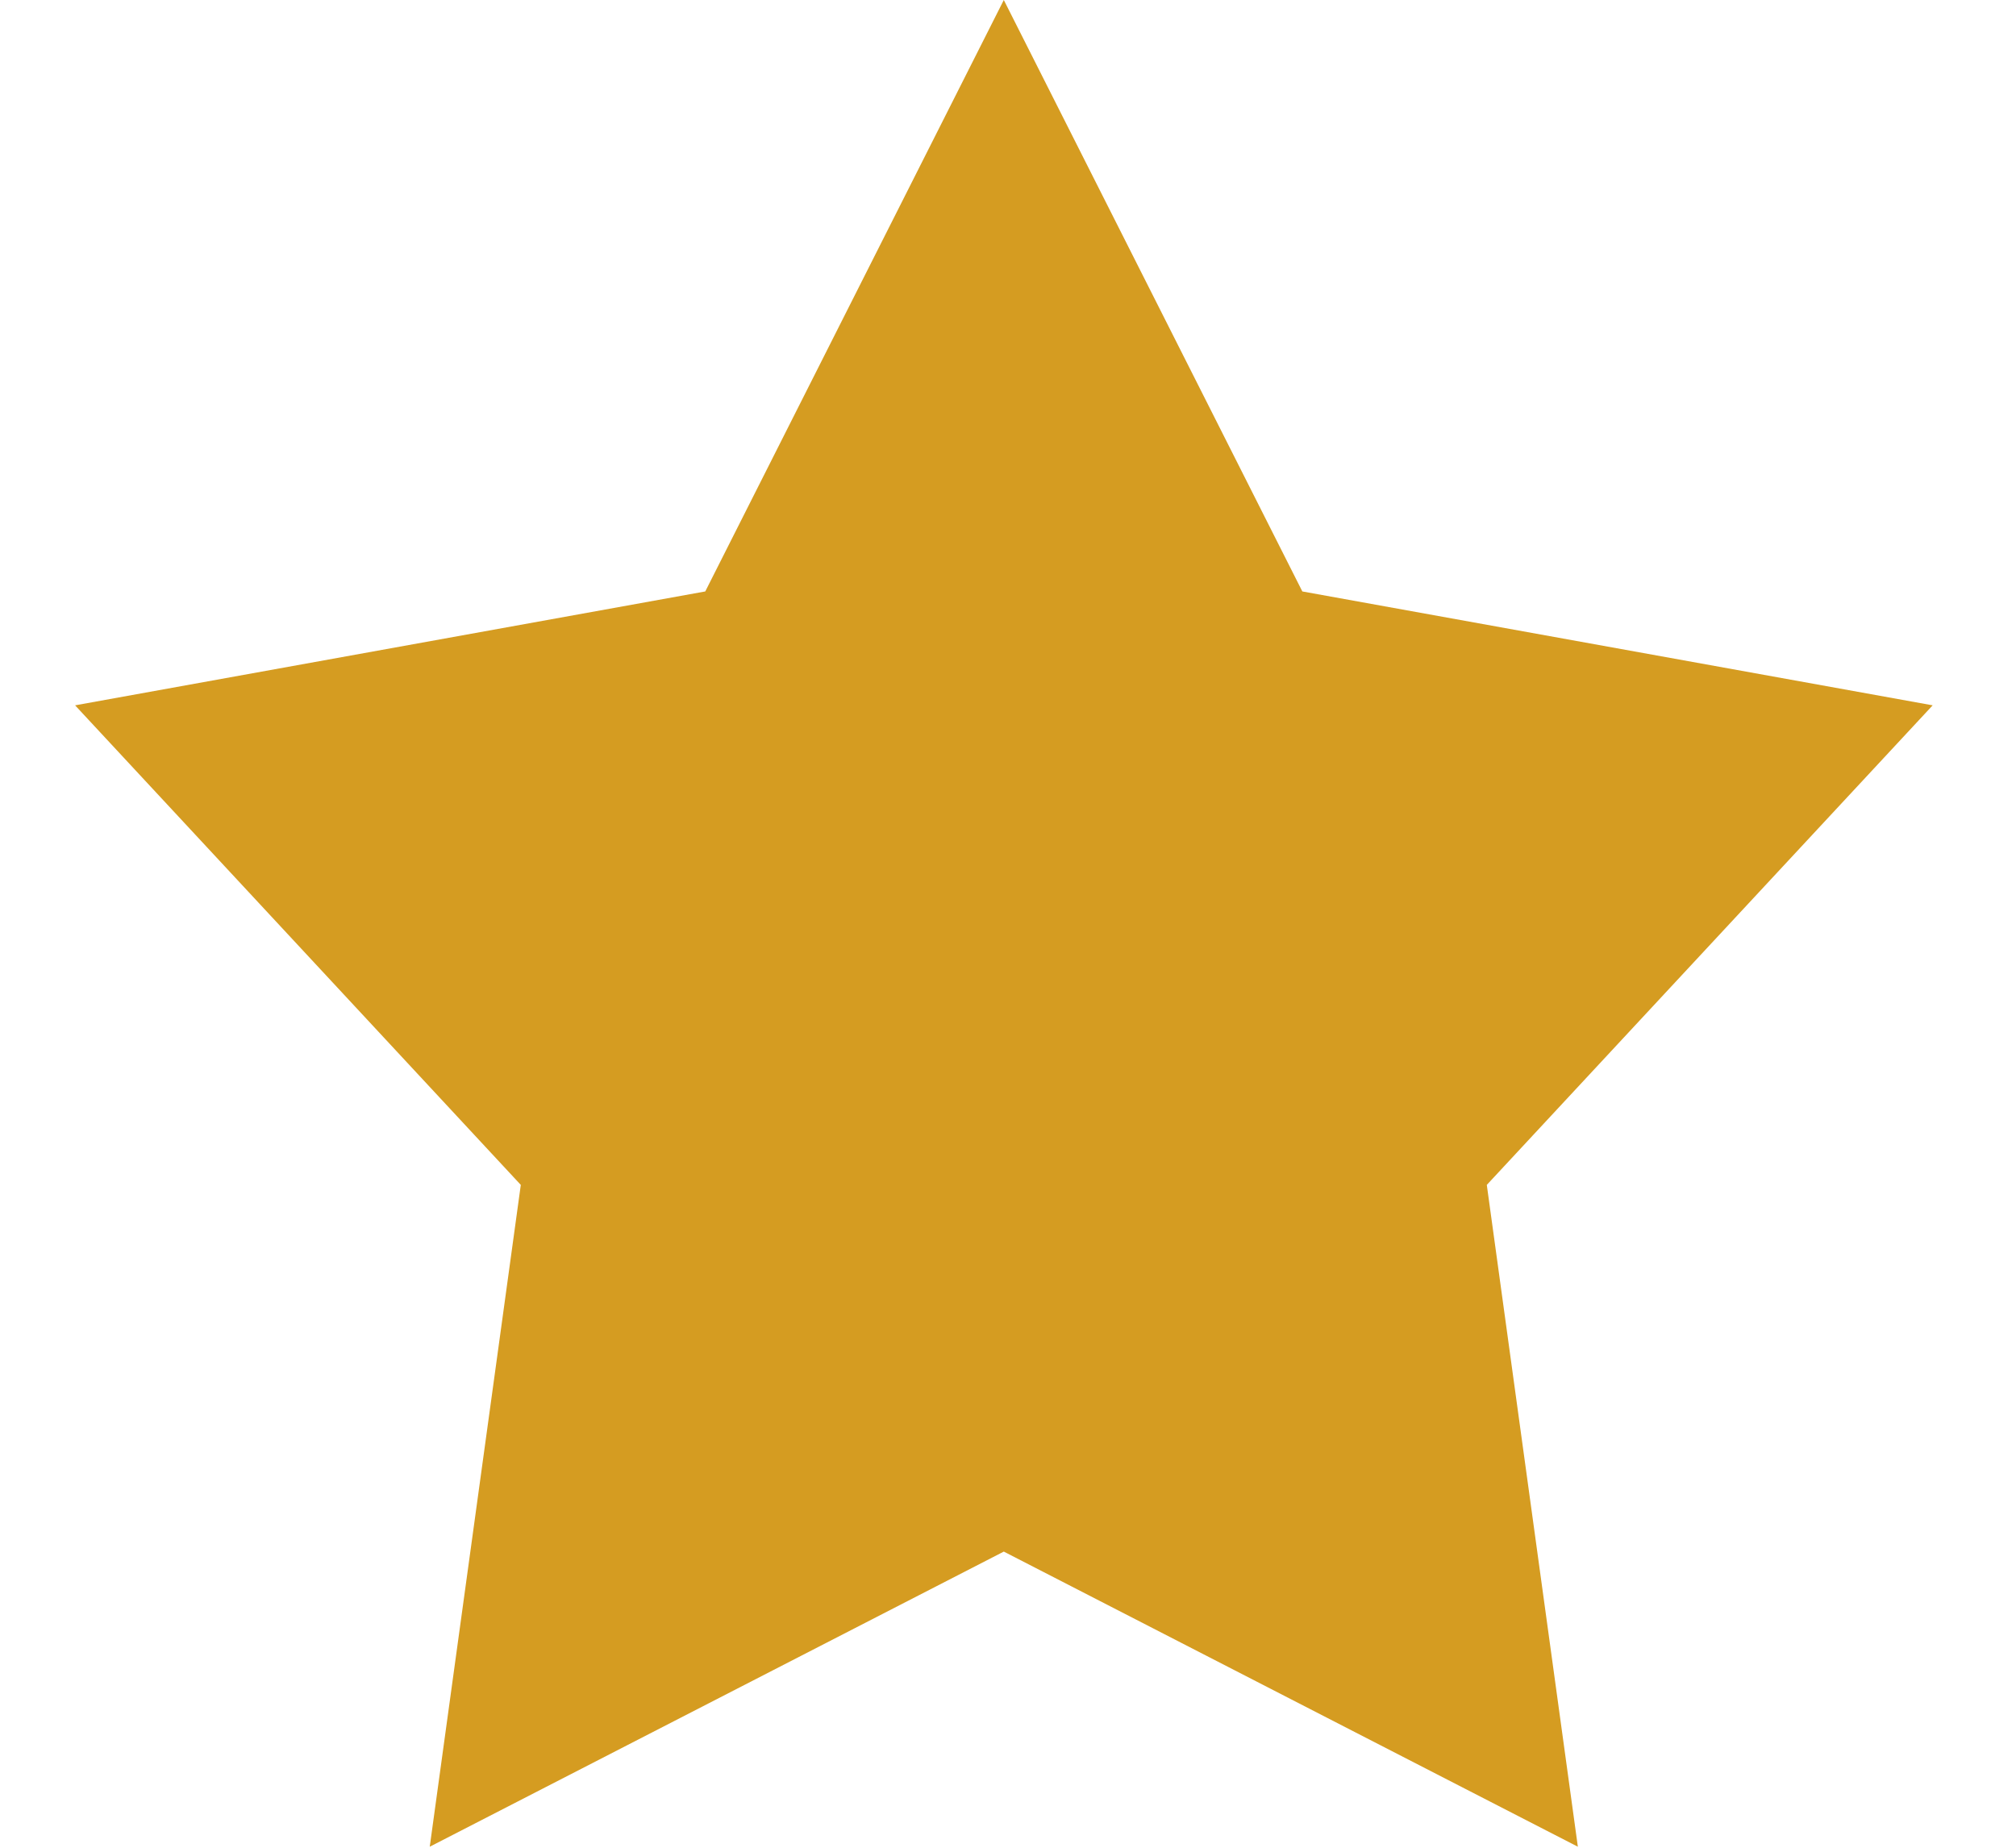 <svg width="12" height="11" viewBox="0 0 12 11" fill="none" xmlns="http://www.w3.org/2000/svg">
<path d="M5.975 0L7.752 3.521L11.504 4.199L8.85 7.054L9.392 10.994L5.975 9.237L2.558 10.994L3.1 7.054L0.447 4.199L4.198 3.521L5.975 0Z" fill="#D59C21"/>
</svg>
